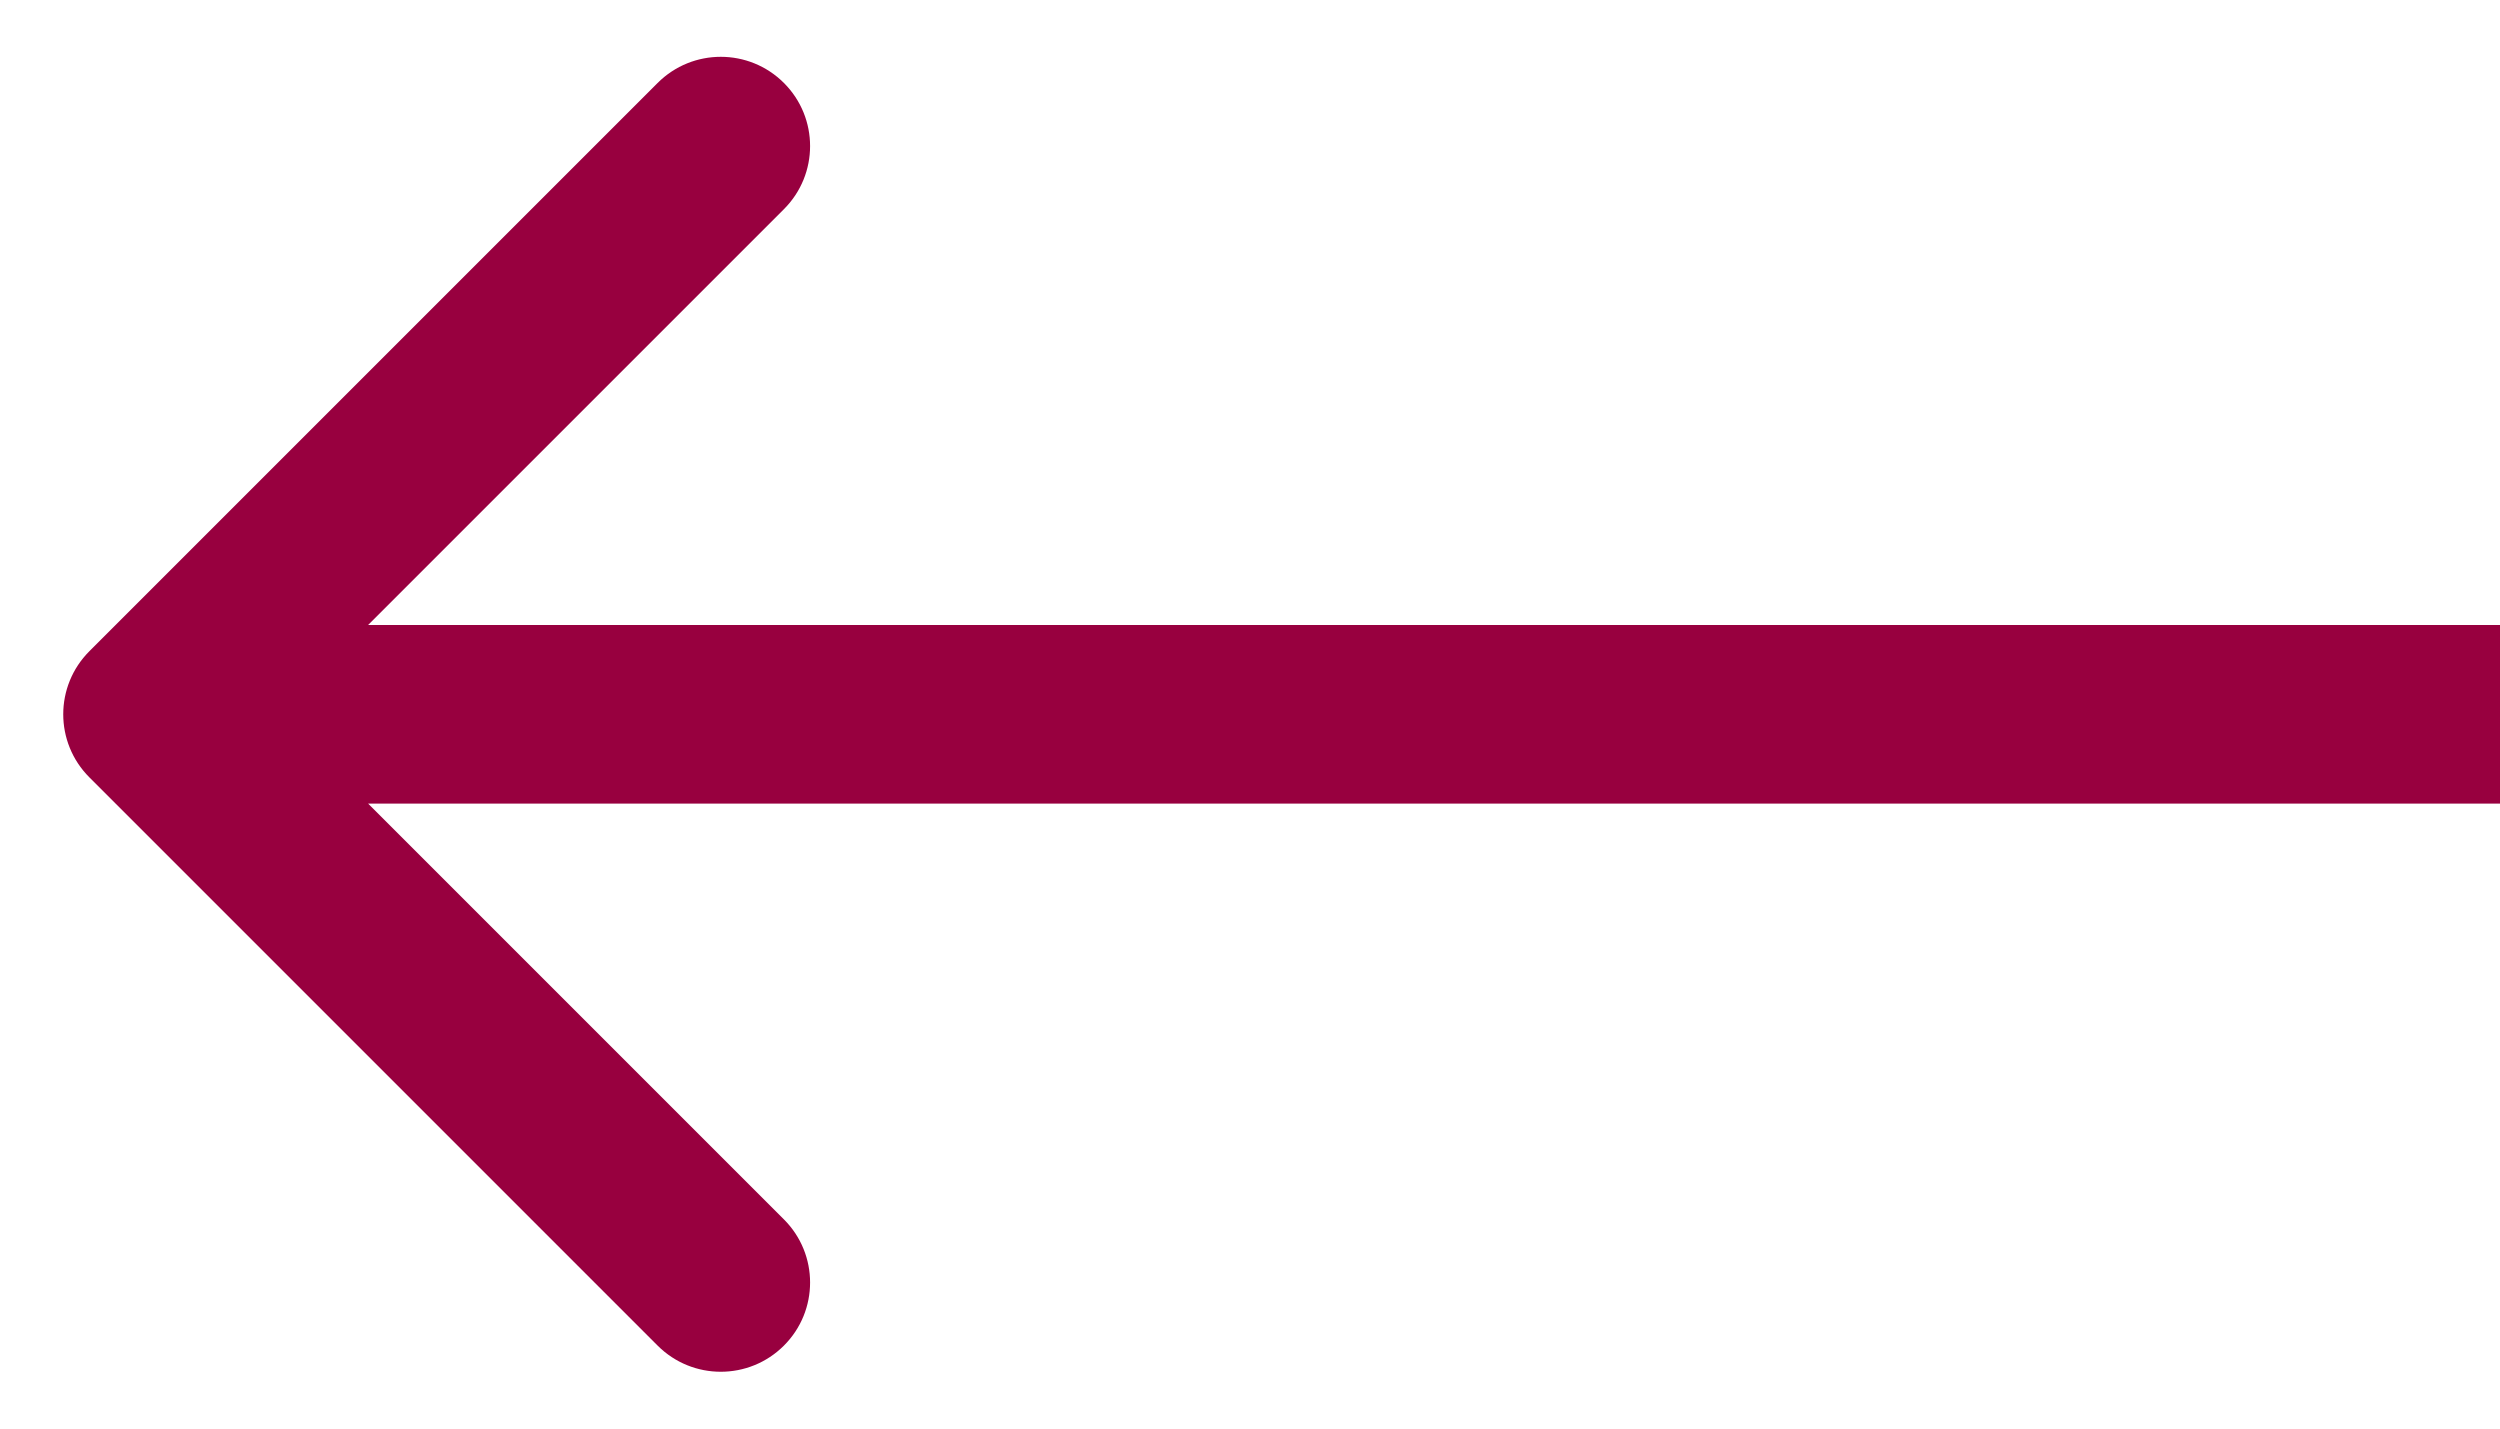 <svg width="21" height="12" viewBox="0 0 21 12" fill="none" xmlns="http://www.w3.org/2000/svg">
<path d="M0.751 5.47C0.458 5.763 0.458 6.237 0.751 6.53L5.524 11.303C5.817 11.596 6.292 11.596 6.585 11.303C6.878 11.01 6.878 10.536 6.585 10.243L2.342 6L6.585 1.757C6.878 1.464 6.878 0.99 6.585 0.697C6.292 0.404 5.817 0.404 5.524 0.697L0.751 5.47ZM21 5.25L1.282 5.25L1.282 6.75L21 6.75L21 5.25Z" fill="#98003F"/>
</svg>
